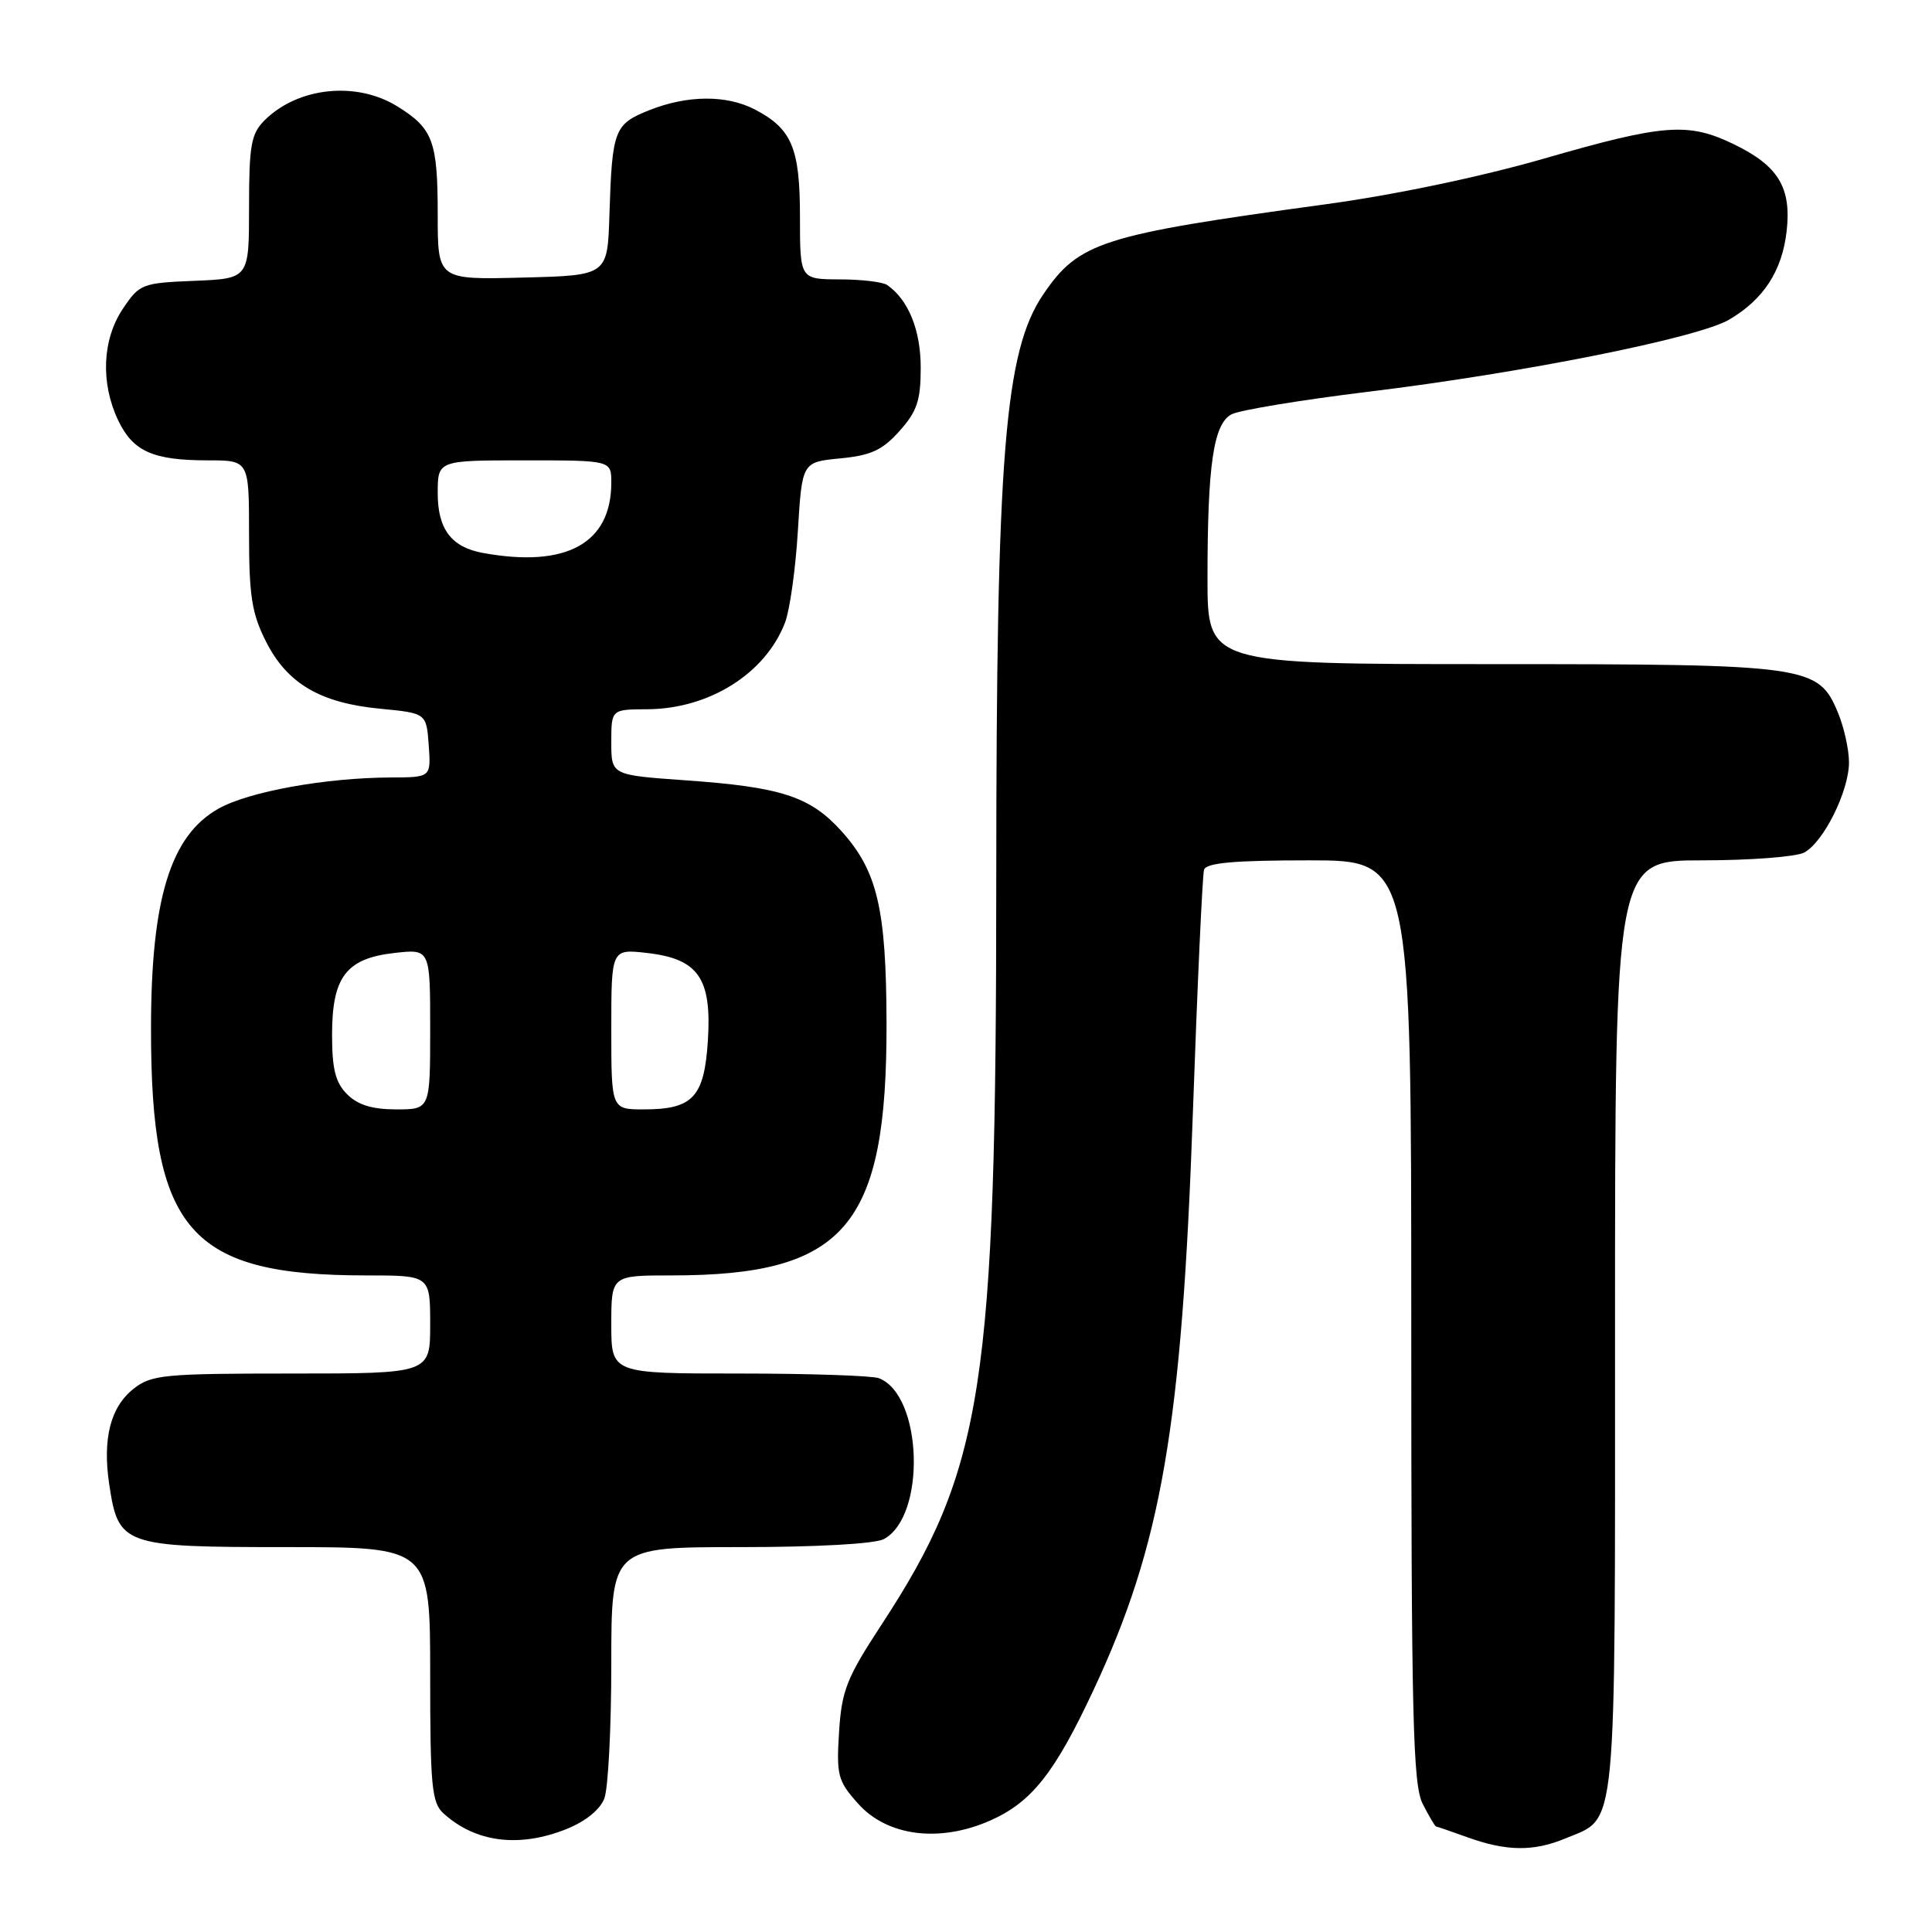 <?xml version="1.0" encoding="UTF-8" standalone="no"?>
<!DOCTYPE svg PUBLIC "-//W3C//DTD SVG 1.1//EN" "http://www.w3.org/Graphics/SVG/1.1/DTD/svg11.dtd" >
<svg xmlns="http://www.w3.org/2000/svg" xmlns:xlink="http://www.w3.org/1999/xlink" version="1.1" viewBox="0 0 256 256">
 <g >
 <path fill="currentColor"
d=" M 207.40 243.61 C 214.35 240.70 214.00 244.30 214.00 175.78 C 214.00 114.00 214.00 114.00 225.57 114.00 C 231.93 114.00 238.00 113.53 239.06 112.97 C 241.64 111.59 245.00 104.82 245.00 101.01 C 245.00 99.32 244.34 96.36 243.54 94.43 C 240.92 88.17 239.72 88.00 197.53 88.00 C 160.00 88.00 160.00 88.00 160.00 76.64 C 160.00 61.57 160.79 56.18 163.18 54.90 C 164.22 54.35 172.37 53.00 181.29 51.91 C 201.77 49.42 224.98 44.78 229.11 42.36 C 233.68 39.69 236.14 35.90 236.74 30.63 C 237.39 24.85 235.64 21.97 229.74 19.11 C 223.68 16.18 220.50 16.42 204.57 21.02 C 196.18 23.44 184.66 25.85 175.57 27.08 C 145.94 31.12 142.96 32.07 138.25 38.99 C 133.11 46.54 132.02 60.15 132.01 116.64 C 132.00 183.82 130.32 194.66 116.74 215.38 C 112.19 222.33 111.53 223.99 111.18 229.49 C 110.82 235.24 111.01 235.98 113.70 238.99 C 117.56 243.32 124.49 244.20 131.21 241.23 C 136.70 238.80 139.75 234.95 144.90 223.93 C 153.91 204.67 156.60 189.06 158.06 147.50 C 158.66 130.45 159.33 115.94 159.54 115.25 C 159.83 114.33 163.52 114.00 173.47 114.00 C 187.00 114.00 187.00 114.00 187.00 175.05 C 187.00 227.82 187.21 236.50 188.53 239.05 C 189.36 240.67 190.15 242.01 190.28 242.02 C 190.40 242.02 192.30 242.68 194.50 243.47 C 199.62 245.31 203.22 245.35 207.40 243.61 Z  M 75.06 242.36 C 77.58 241.35 79.51 239.79 80.08 238.30 C 80.59 236.96 81.00 228.92 81.00 220.43 C 81.00 205.00 81.00 205.00 98.07 205.00 C 108.18 205.00 115.94 204.57 117.11 203.94 C 122.75 200.92 122.26 184.85 116.46 182.62 C 115.56 182.28 107.22 182.00 97.92 182.00 C 81.00 182.00 81.00 182.00 81.00 175.50 C 81.00 169.00 81.00 169.00 88.95 169.00 C 112.03 169.00 117.54 162.53 117.47 135.50 C 117.43 120.39 116.25 115.39 111.48 110.11 C 107.34 105.53 103.50 104.28 90.75 103.39 C 81.00 102.70 81.00 102.70 81.00 98.35 C 81.00 94.00 81.00 94.00 85.75 93.98 C 93.97 93.94 101.43 89.25 104.02 82.50 C 104.65 80.85 105.42 75.39 105.72 70.36 C 106.28 61.23 106.28 61.23 111.33 60.74 C 115.40 60.35 116.93 59.65 119.19 57.11 C 121.52 54.51 122.00 53.06 122.00 48.71 C 122.00 43.74 120.36 39.71 117.56 37.77 C 116.98 37.36 114.14 37.02 111.25 37.02 C 106.00 37.00 106.00 37.00 106.00 28.72 C 106.00 19.59 104.92 17.05 99.99 14.49 C 96.24 12.55 91.05 12.60 86.01 14.61 C 81.38 16.46 81.11 17.19 80.75 28.50 C 80.50 36.50 80.50 36.50 69.25 36.78 C 58.00 37.07 58.00 37.07 58.00 28.47 C 58.00 18.69 57.37 17.01 52.64 14.09 C 47.20 10.72 39.45 11.55 35.04 15.96 C 33.27 17.73 33.00 19.27 33.00 27.46 C 33.00 36.91 33.00 36.91 25.79 37.21 C 18.83 37.49 18.49 37.62 16.29 40.90 C 13.55 44.97 13.30 50.72 15.65 55.68 C 17.62 59.82 20.26 61.00 27.57 61.00 C 33.00 61.00 33.00 61.00 33.00 70.79 C 33.00 78.96 33.37 81.31 35.25 85.02 C 38.07 90.59 42.44 93.15 50.37 93.91 C 56.50 94.50 56.50 94.50 56.81 98.75 C 57.11 103.00 57.11 103.00 51.81 103.02 C 43.13 103.05 32.97 104.89 28.95 107.15 C 22.59 110.73 20.01 119.11 20.01 136.29 C 19.99 163.12 25.13 169.00 48.55 169.00 C 57.00 169.00 57.00 169.00 57.00 175.50 C 57.00 182.00 57.00 182.00 38.63 182.00 C 21.75 182.00 20.06 182.16 17.71 184.01 C 14.64 186.43 13.57 190.62 14.47 196.66 C 15.69 204.79 16.27 205.00 38.00 205.00 C 57.00 205.00 57.00 205.00 57.00 221.85 C 57.00 236.69 57.21 238.88 58.77 240.29 C 63.02 244.14 68.78 244.87 75.06 242.36 Z  M 46.00 145.00 C 44.45 143.45 44.00 141.67 44.00 137.11 C 44.00 129.44 45.87 126.99 52.29 126.27 C 57.00 125.74 57.00 125.74 57.00 136.37 C 57.00 147.00 57.00 147.00 52.50 147.00 C 49.33 147.00 47.41 146.41 46.00 145.00 Z  M 81.00 136.37 C 81.00 125.74 81.00 125.74 85.71 126.27 C 92.53 127.04 94.32 129.61 93.80 137.86 C 93.32 145.38 91.82 147.00 85.31 147.00 C 81.00 147.00 81.00 147.00 81.00 136.37 Z  M 64.00 73.27 C 59.81 72.51 58.00 70.12 58.00 65.35 C 58.00 61.00 58.00 61.00 69.50 61.00 C 81.00 61.00 81.00 61.00 81.00 63.95 C 81.00 72.01 75.04 75.28 64.00 73.27 Z "/>
</g>
</svg>